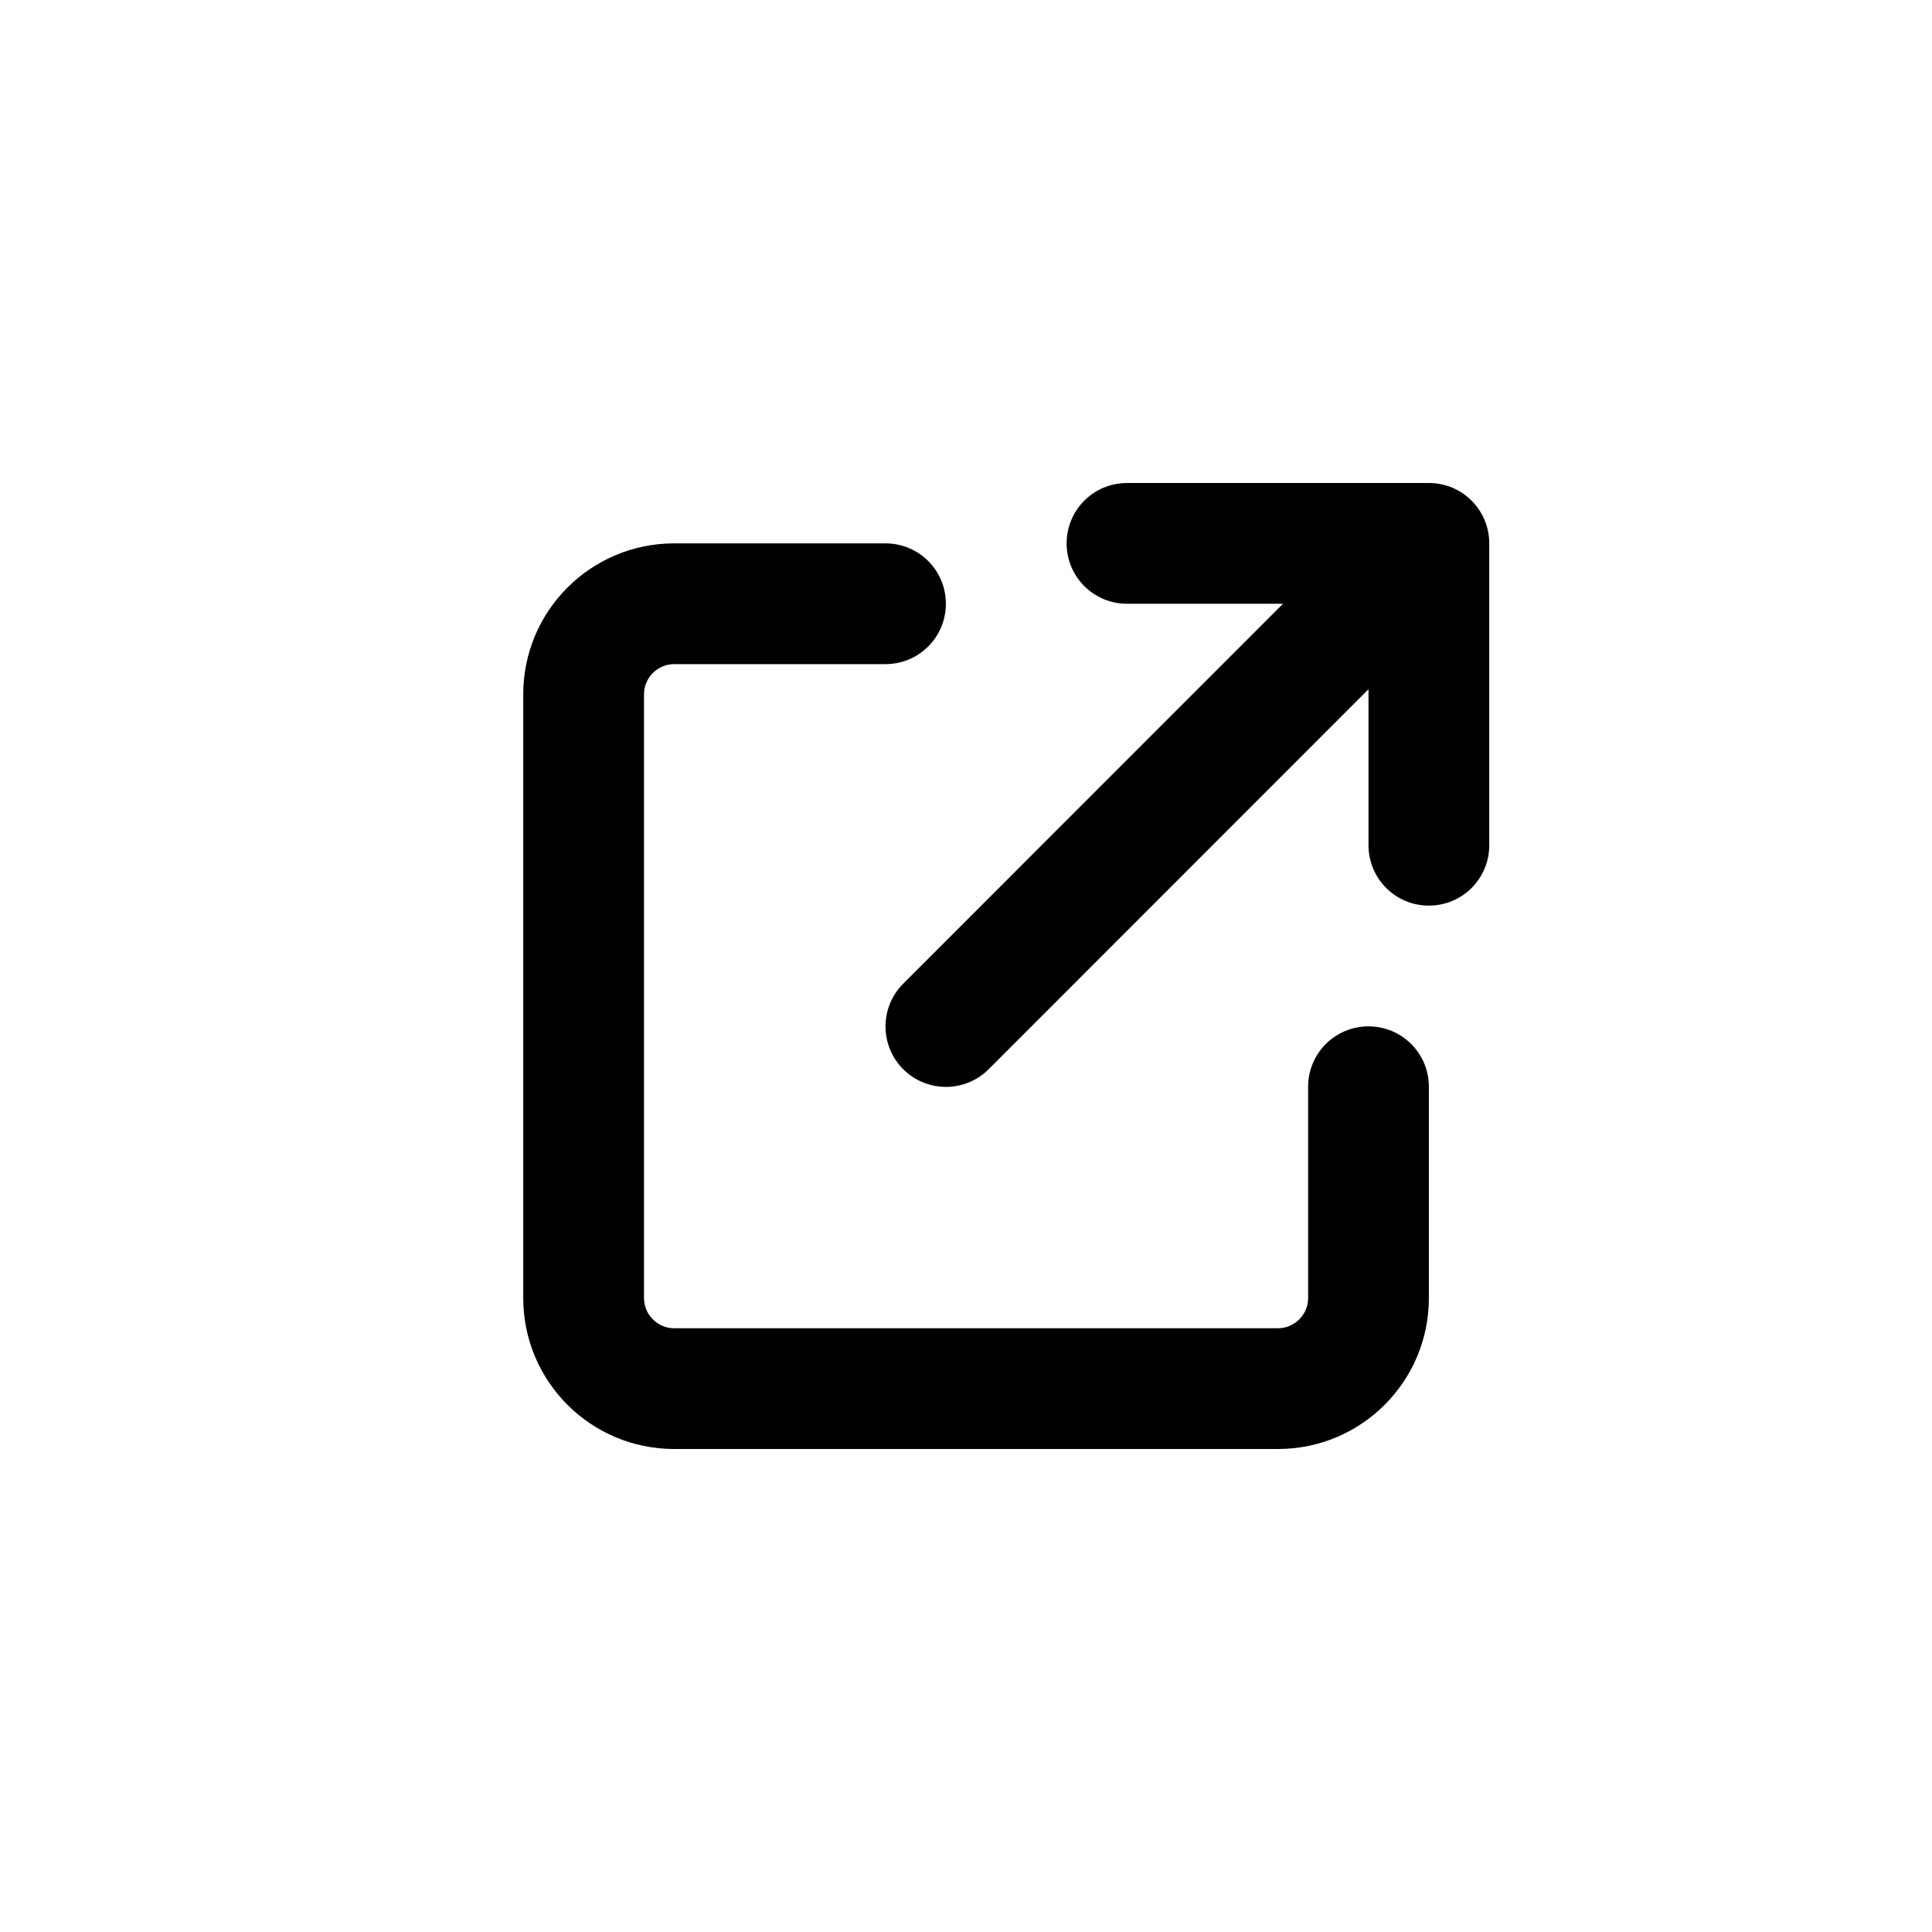 <svg width="24" height="24" viewBox="0 0 24 24"  xmlns="http://www.w3.org/2000/svg">
<path d="M14 6C13.585 6 13.25 6.335 13.25 6.75C13.25 7.165 13.585 7.5 14 7.5H15.938L11.22 12.22C10.927 12.513 10.927 12.989 11.22 13.282C11.513 13.575 11.989 13.575 12.282 13.282L17 8.562V10.5C17 10.915 17.335 11.25 17.75 11.25C18.165 11.25 18.5 10.915 18.5 10.5V6.75C18.5 6.335 18.165 6 17.75 6H14ZM8.375 6.75C7.339 6.75 6.5 7.589 6.5 8.625V16.125C6.5 17.161 7.339 18 8.375 18H15.875C16.911 18 17.75 17.161 17.75 16.125V13.5C17.75 13.085 17.415 12.75 17 12.75C16.585 12.75 16.25 13.085 16.25 13.5V16.125C16.25 16.331 16.081 16.5 15.875 16.5H8.375C8.169 16.5 8 16.331 8 16.125V8.625C8 8.419 8.169 8.25 8.375 8.25H11C11.415 8.25 11.75 7.915 11.75 7.5C11.75 7.085 11.415 6.75 11 6.75H8.375Z" />
</svg>

